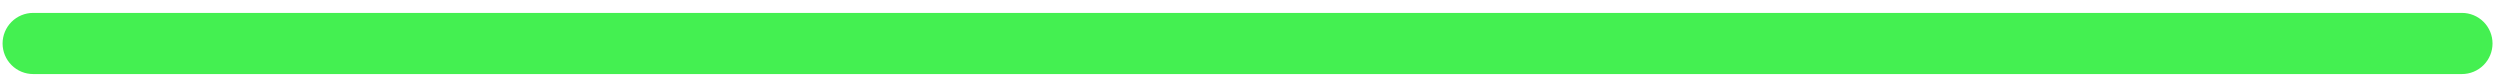 <svg width="184" height="6" viewBox="0 0 184 6" fill="none" xmlns="http://www.w3.org/2000/svg">
<path d="M181.2 5.45H2.44C1.843 5.45 1.271 5.213 0.849 4.791C0.427 4.369 0.19 3.796 0.19 3.2C0.19 2.603 0.427 2.031 0.849 1.609C1.271 1.187 1.843 0.95 2.44 0.95H181.2C181.797 0.95 182.369 1.187 182.791 1.609C183.213 2.031 183.45 2.603 183.45 3.2C183.45 3.796 183.213 4.369 182.791 4.791C182.369 5.213 181.797 5.45 181.2 5.45Z" fill="#44F051"/>
</svg>
